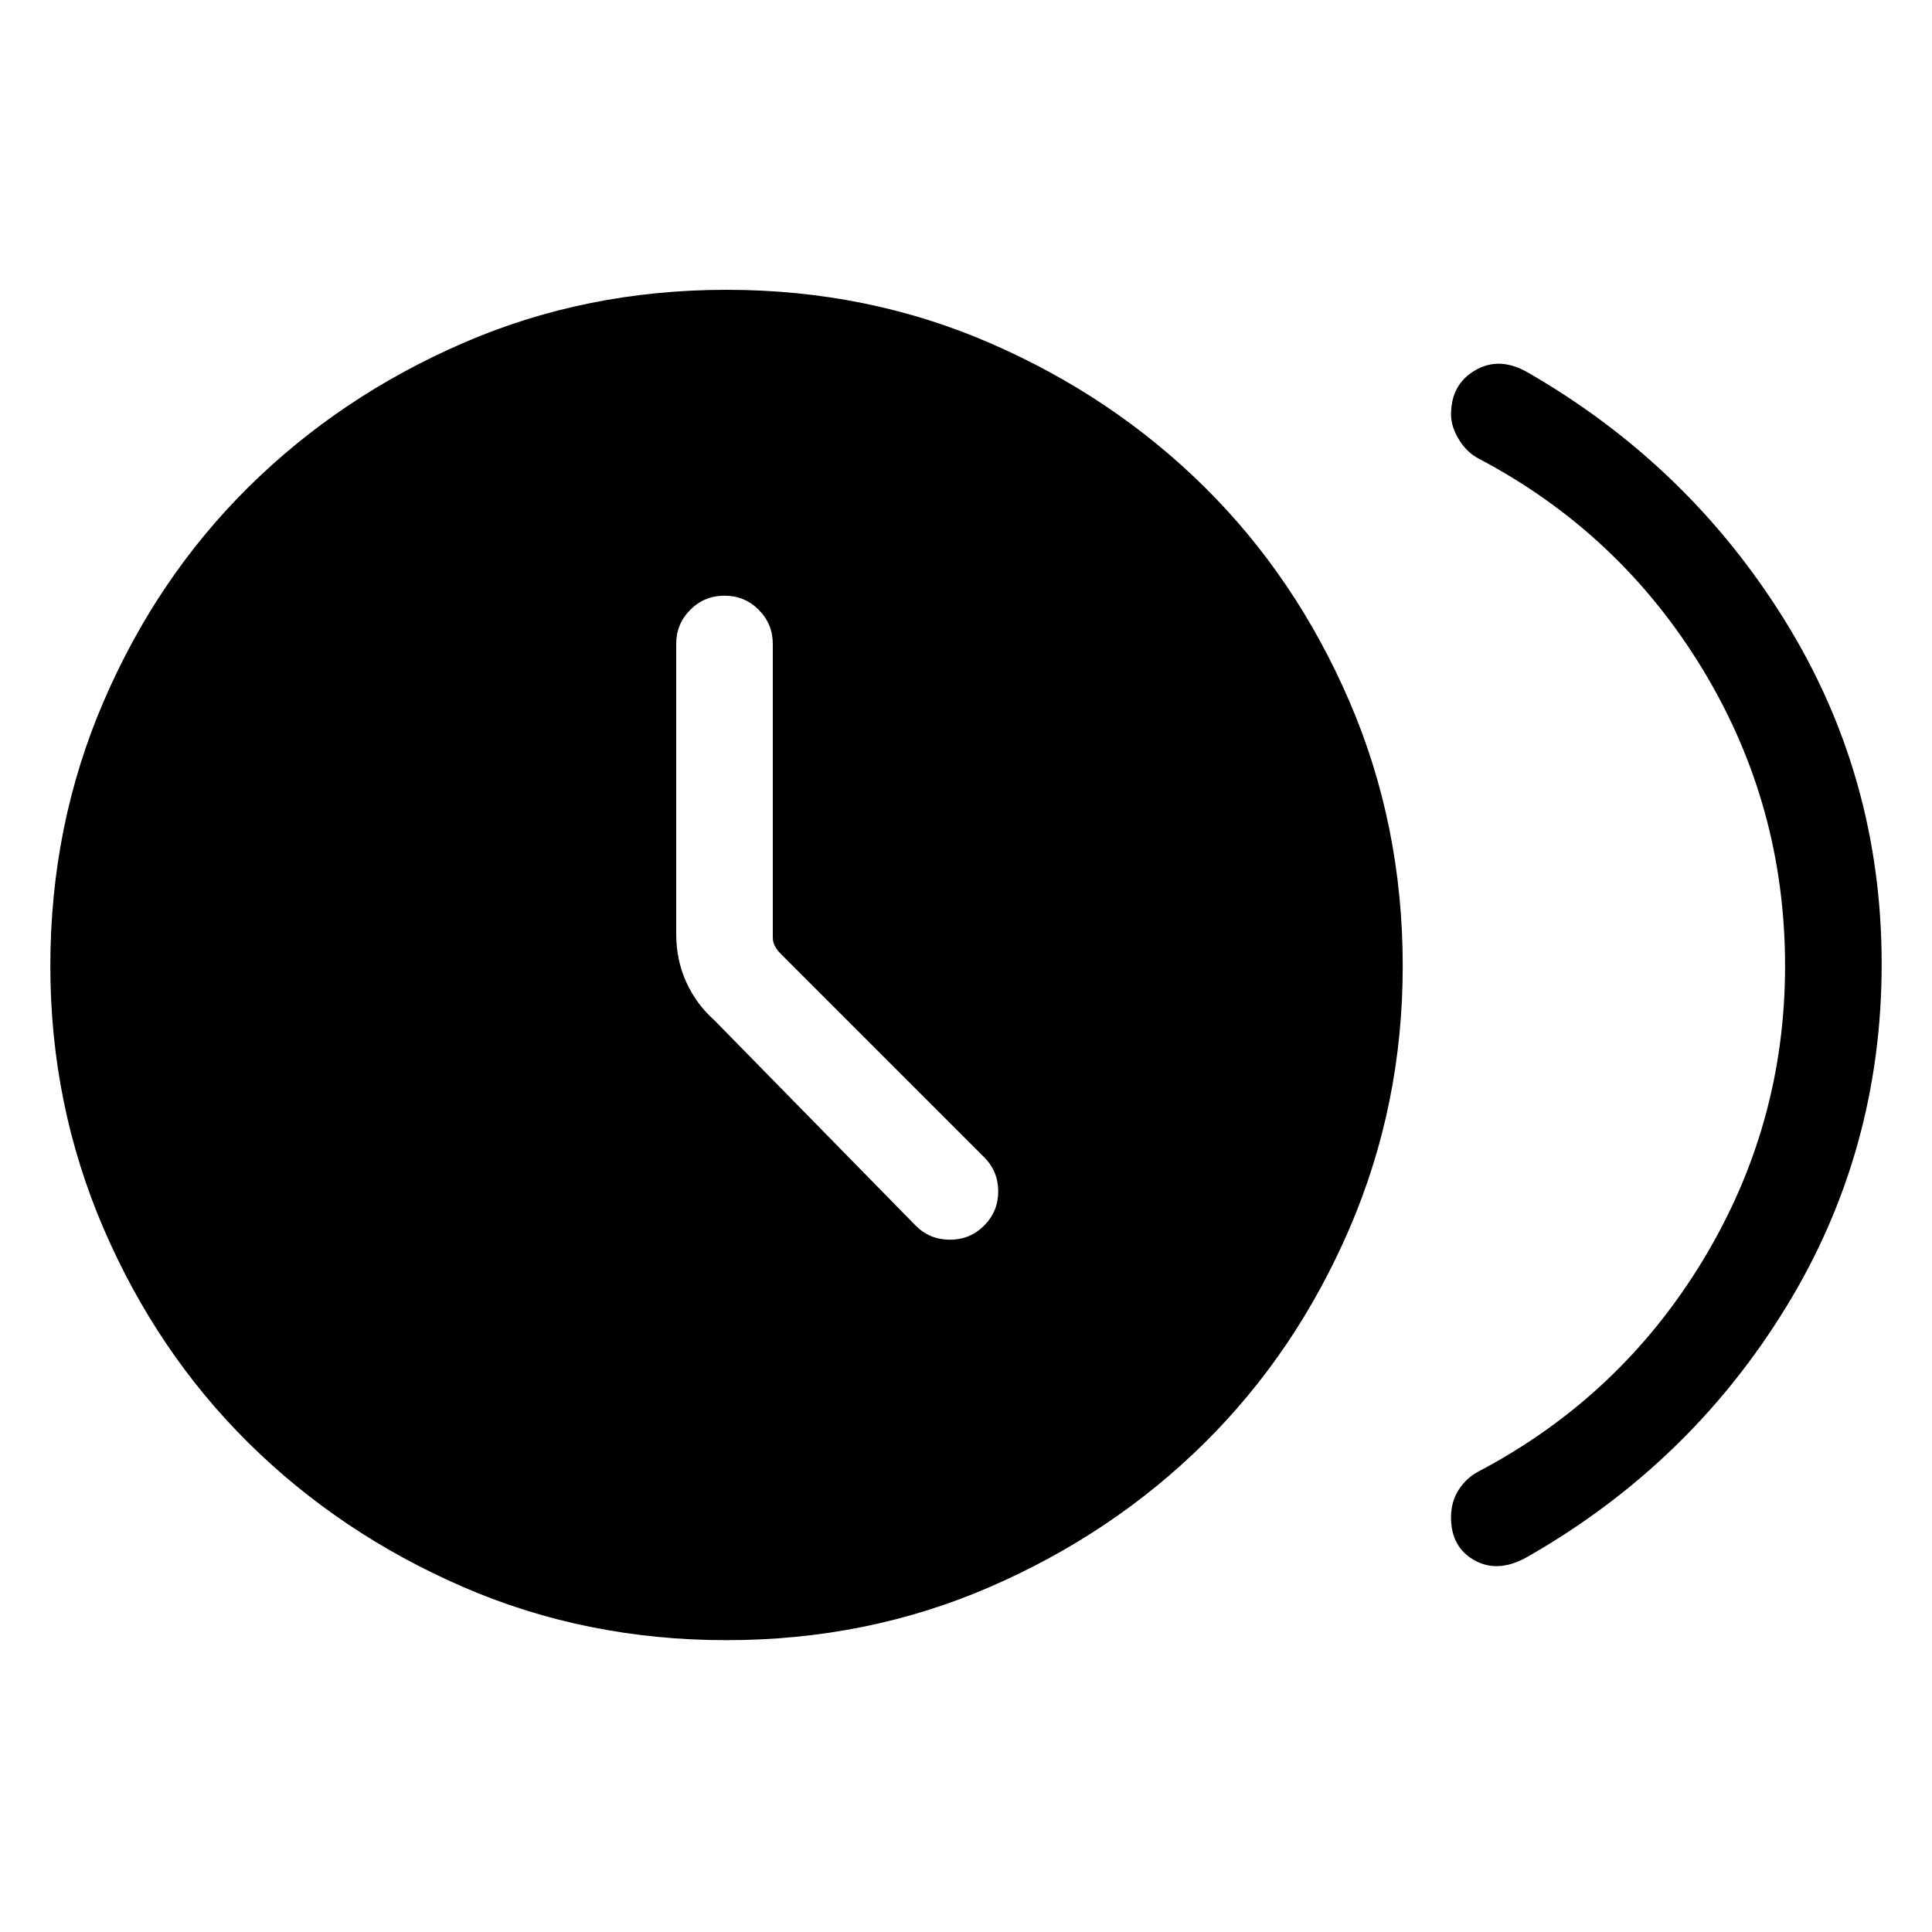 <svg xmlns="http://www.w3.org/2000/svg" height="40" width="40"><path d="M18.958 25.375q.292.292.709.292.416 0 .708-.292t.292-.708q0-.417-.292-.709l-4.208-4.208q-.084-.083-.125-.167Q16 19.5 16 19.417v-6.084q0-.416-.292-.708-.291-.292-.708-.292t-.708.292q-.292.292-.292.708v6q0 .542.208 1 .209.459.584.792Zm11.084 6.042q0-.334.166-.584.167-.25.417-.375 2.917-1.541 4.625-4.354 1.708-2.812 1.708-6.104 0-3.333-1.708-6.146-1.708-2.812-4.625-4.354-.25-.125-.417-.396-.166-.271-.166-.521 0-.625.5-.916.5-.292 1.083.041 3.333 1.917 5.333 5.146t2 7.104q0 3.875-1.979 7.104-1.979 3.23-5.312 5.146-.625.375-1.125.104-.5-.27-.5-.895Zm-15 2.541q-2.917 0-5.459-1.104-2.541-1.104-4.437-2.979-1.896-1.875-3-4.437Q1.042 22.875 1.042 20q0-2.917 1.104-5.479 1.104-2.563 3-4.438 1.896-1.875 4.437-2.979Q12.125 6 15.042 6q2.916 0 5.458 1.104 2.542 1.104 4.438 2.979 1.895 1.875 3 4.438 1.104 2.562 1.104 5.479 0 2.875-1.104 5.438-1.105 2.562-3 4.437-1.896 1.875-4.438 2.979t-5.458 1.104Z"/></svg>